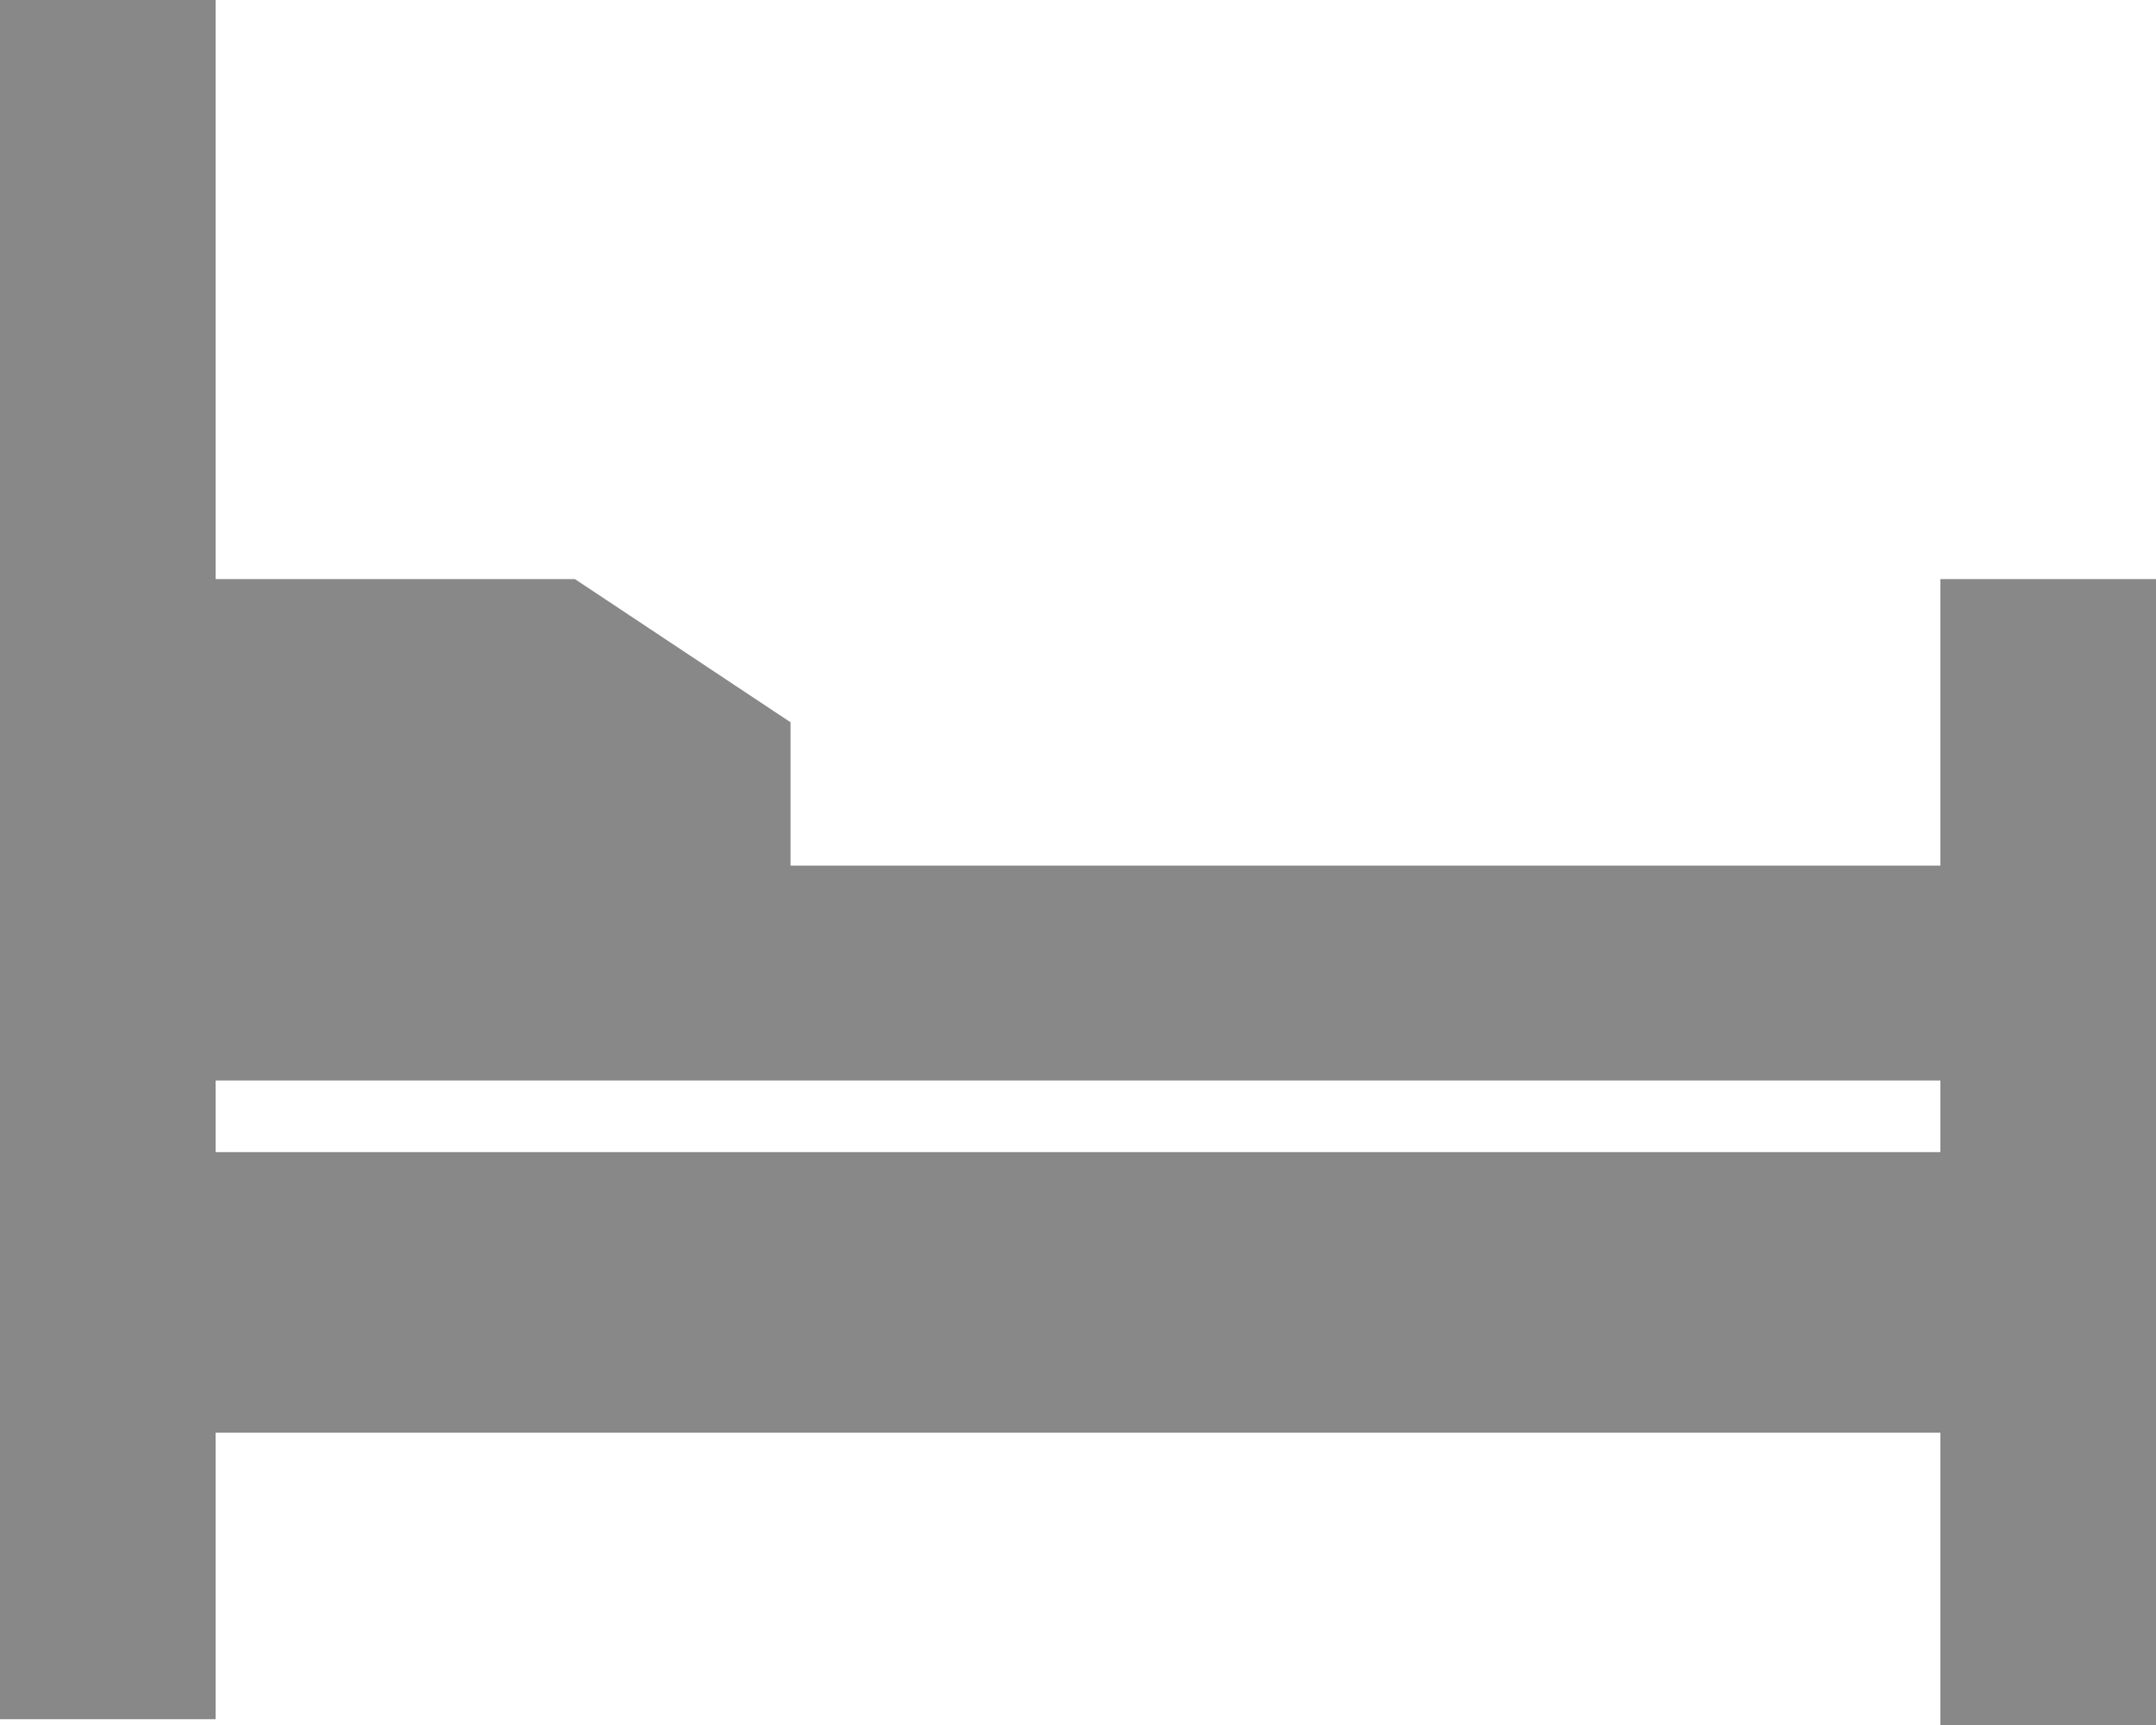 <?xml version="1.0" encoding="UTF-8" standalone="no"?>
<svg width="30px" height="24px" viewBox="0 0 30 24" version="1.1" xmlns="http://www.w3.org/2000/svg" xmlns:xlink="http://www.w3.org/1999/xlink" xmlns:sketch="http://www.bohemiancoding.com/sketch/ns">
    <!-- Generator: Sketch 3.2.2 (9983) - http://www.bohemiancoding.com/sketch -->
    <title>hotel</title>
    <desc>Created with Sketch.</desc>
    <defs></defs>
    <g id="p" stroke="none" stroke-width="1" fill="none" fill-rule="evenodd" sketch:type="MSPage">
        <g id="hotel" sketch:type="MSLayerGroup" fill="#888888">
            <path d="M30,19.021 L30,24.002 L27,24.002 L27,19.933 L3,19.933 L3,23.919 L0,23.919 L0,19.933 L0,0 L3,0 L3,8.057 L8,8.057 L11,10.049 L11,11.046 L11,12.043 L12,12.043 L27,12.043 L27,8.057 L30,8.057 L30,14.036 L30,19.021 L30,19.021 Z M27,15.033 L15,15.033 L12,15.033 L3,15.033 L3,16.03 L27,16.03 L27,15.033 L27,15.033 Z" id="Shape" sketch:type="MSShapeGroup"></path>
        </g>
    </g>
</svg>